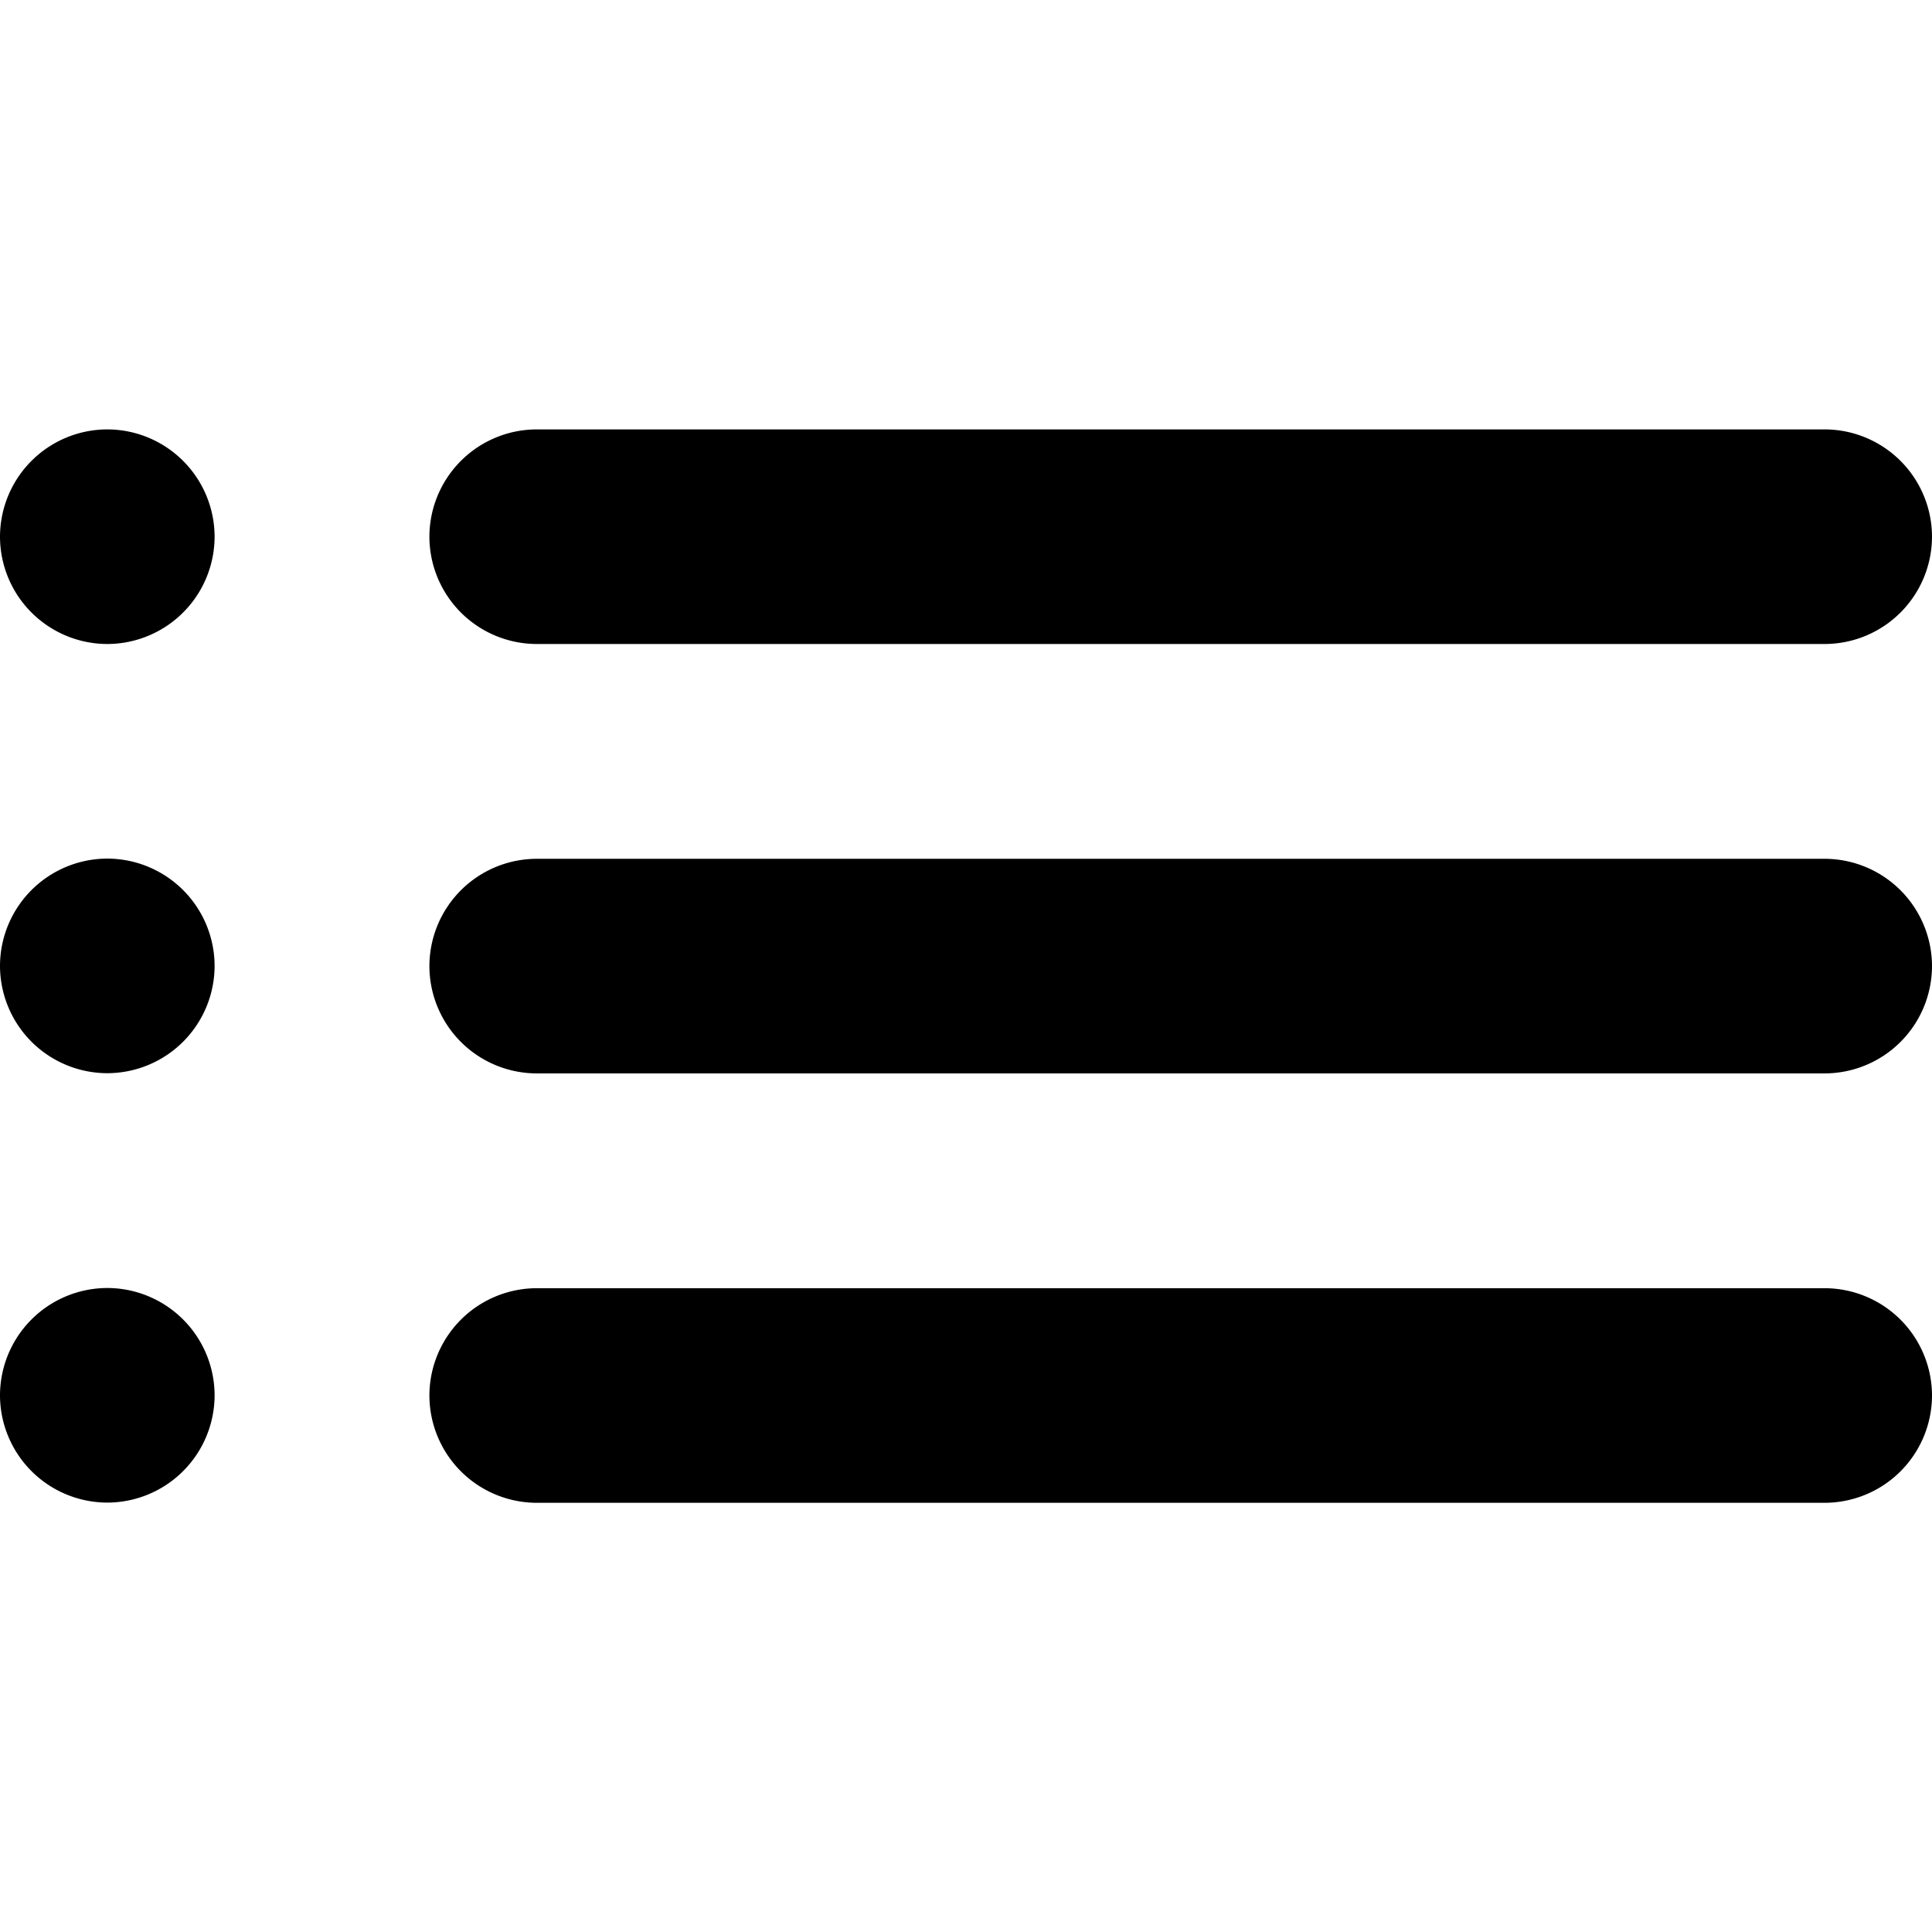<svg xmlns="http://www.w3.org/2000/svg" width="36" height="36" viewBox="0 0 9.525 9.525" ><path d="M.529 5.291a.53.53 0 0 0 .529-.529.53.53 0 0 0-.529-.529.53.53 0 0 0-.529.529.53.53 0 0 0 .529.529m0 2.117a.53.53 0 0 0 .529-.529.53.53 0 0 0-.529-.529.53.53 0 0 0-.529.529.53.53 0 0 0 .529.529m0-4.233a.53.53 0 0 0 .529-.529.53.53 0 0 0-.529-.529.53.53 0 0 0-.529.529.53.53 0 0 0 .529.529m2.117 2.117h6.35a.53.53 0 0 0 .529-.529.53.53 0 0 0-.529-.529h-6.35a.53.53 0 0 0-.529.529.53.53 0 0 0 .529.529m0 2.117h6.35a.53.53 0 0 0 .529-.529.53.53 0 0 0-.529-.529h-6.35a.53.53 0 0 0-.529.529.53.53 0 0 0 .529.529m-.529-4.763a.53.53 0 0 0 .529.529h6.35a.53.53 0 0 0 .529-.529.53.53 0 0 0-.529-.529h-6.35a.53.53 0 0 0-.529.529M.529 5.291a.53.53 0 0 0 .529-.529.53.53 0 0 0-.529-.529.53.53 0 0 0-.529.529.53.53 0 0 0 .529.529m0 2.117a.53.53 0 0 0 .529-.529.53.53 0 0 0-.529-.529.53.53 0 0 0-.529.529.53.53 0 0 0 .529.529m0-4.233a.53.53 0 0 0 .529-.529.53.53 0 0 0-.529-.529.53.53 0 0 0-.529.529.53.53 0 0 0 .529.529m2.117 2.117h6.35a.53.53 0 0 0 .529-.529.53.53 0 0 0-.529-.529h-6.35a.53.53 0 0 0-.529.529.53.53 0 0 0 .529.529m0 2.117h6.35a.53.53 0 0 0 .529-.529.53.53 0 0 0-.529-.529h-6.35a.53.53 0 0 0-.529.529.53.53 0 0 0 .529.529m-.529-4.763a.53.53 0 0 0 .529.529h6.35a.53.53 0 0 0 .529-.529.53.53 0 0 0-.529-.529h-6.35a.53.53 0 0 0-.529.529"/></svg>
